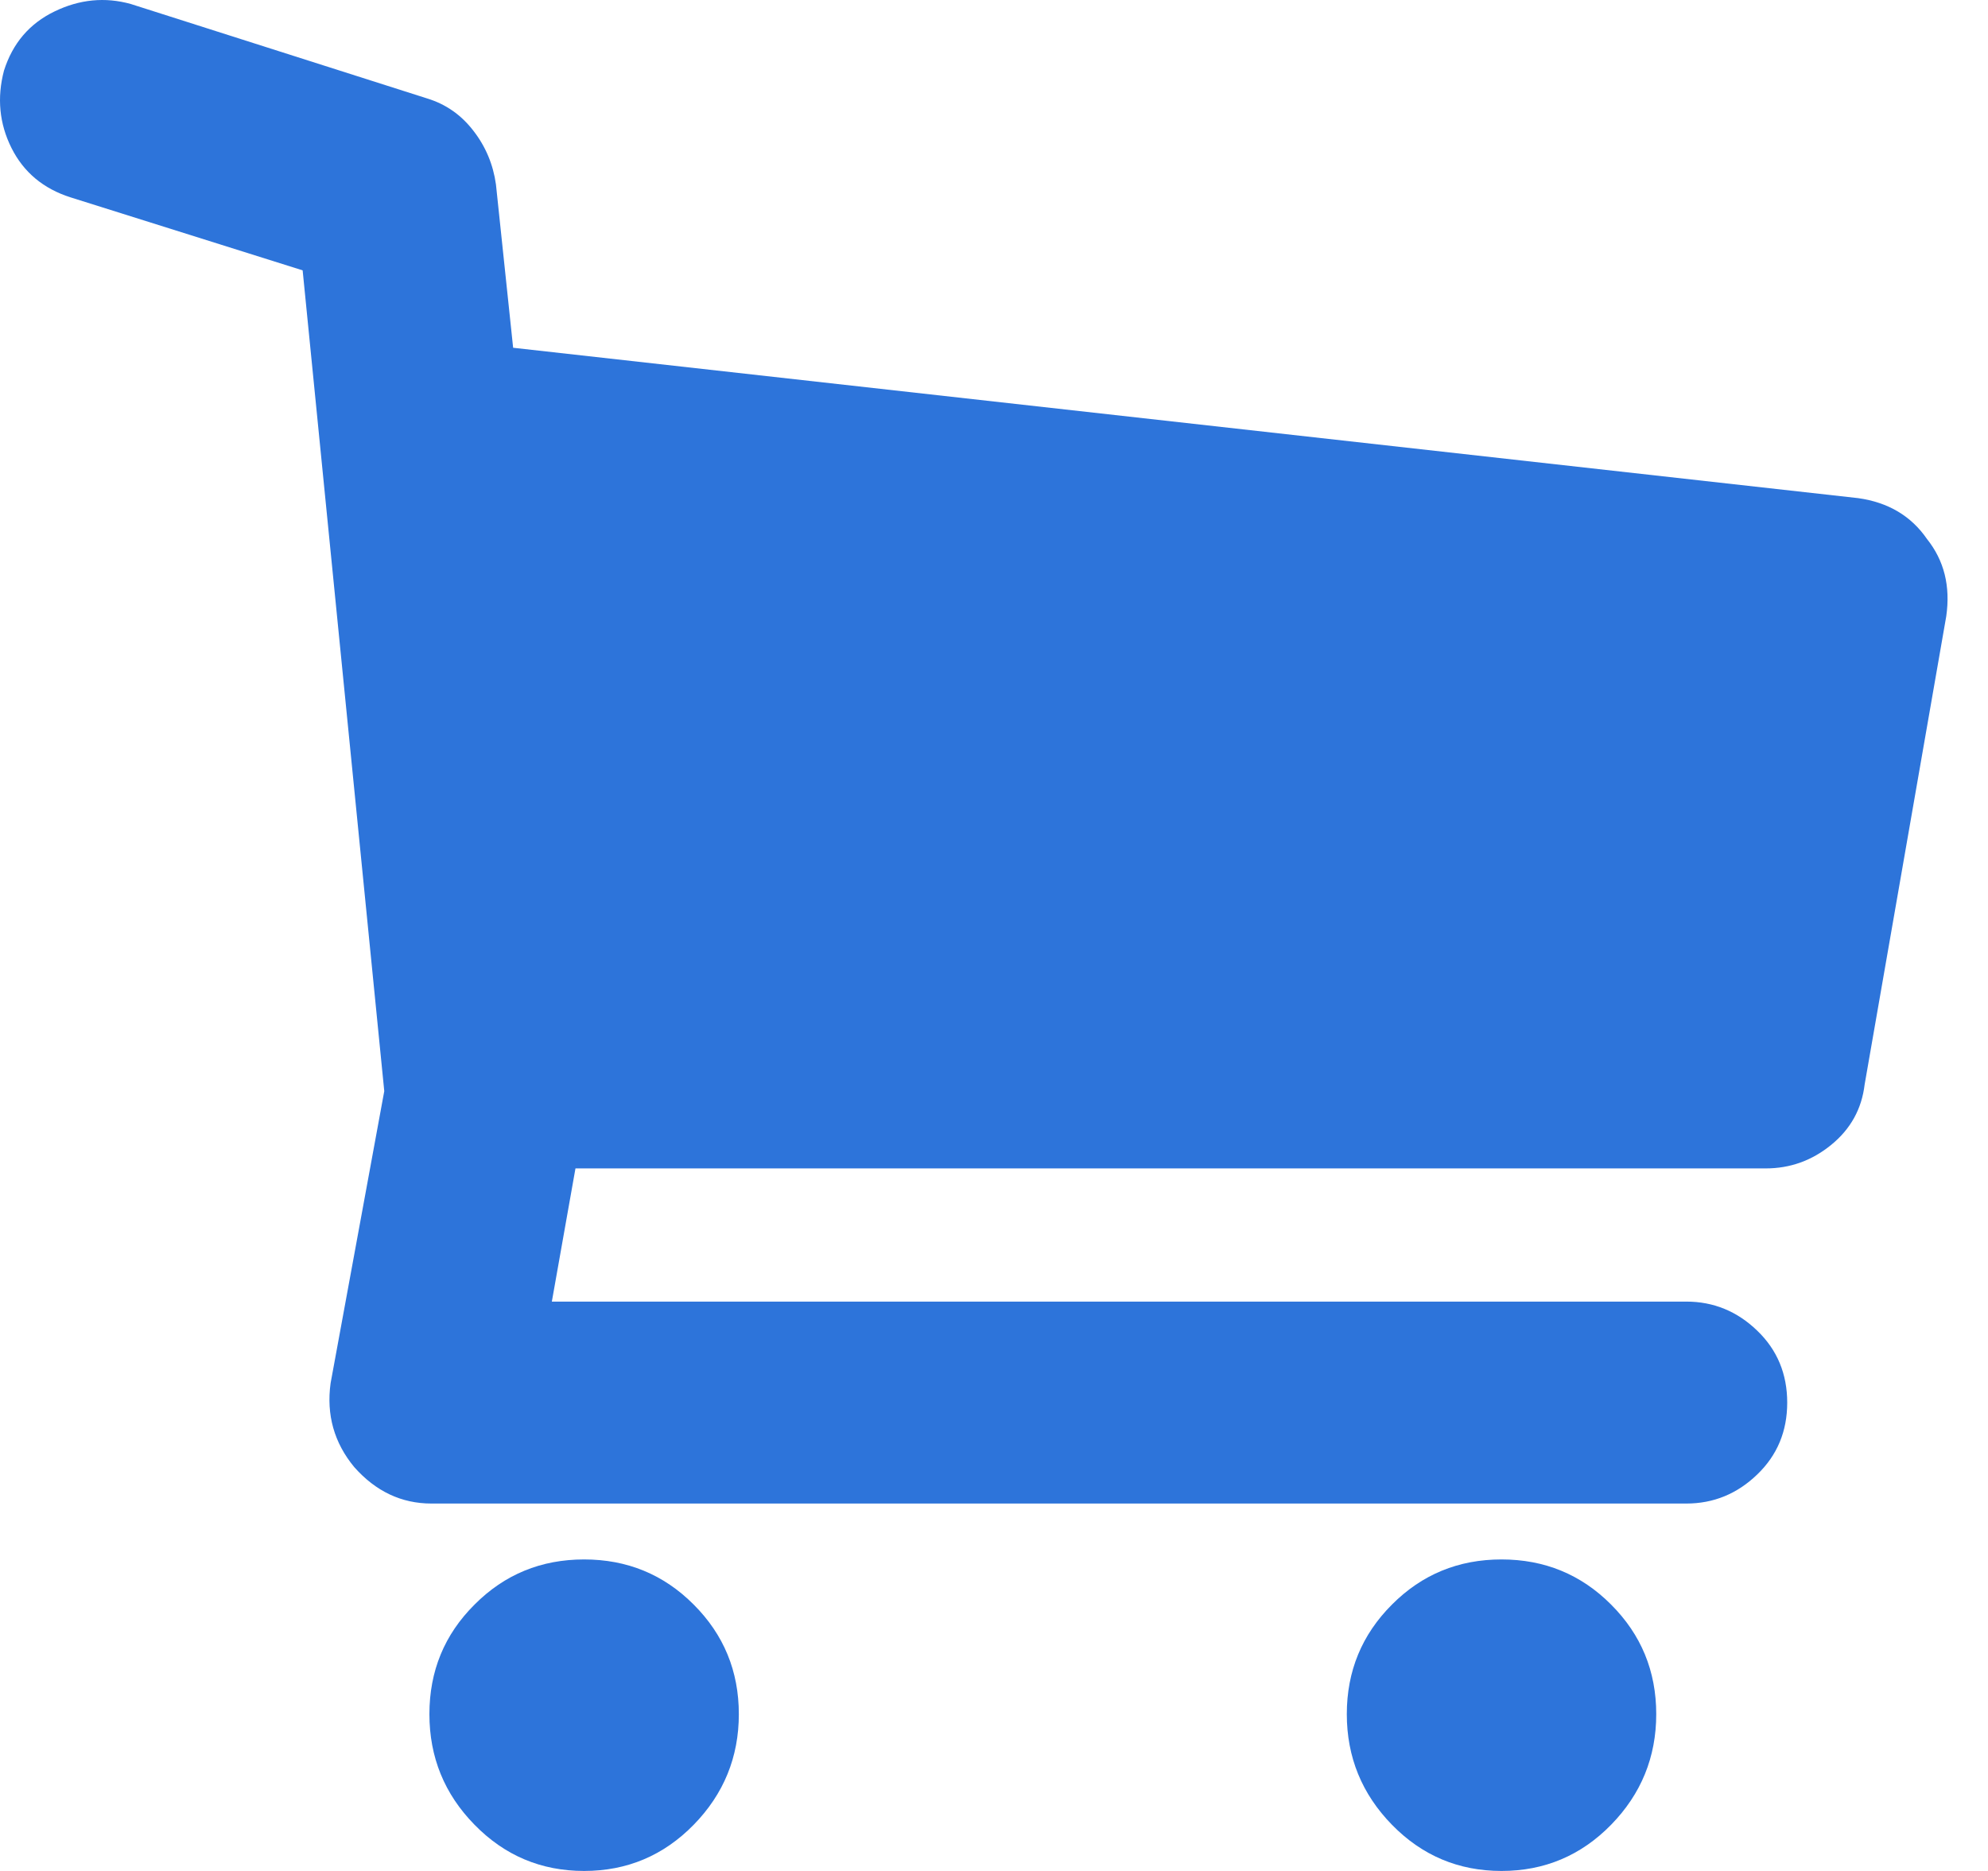 <svg width="17" height="16" viewBox="0 0 17 16" fill="none" xmlns="http://www.w3.org/2000/svg">
<path d="M16.478 4.609C16.625 4.793 16.68 5.013 16.643 5.27L15.945 9.275C15.92 9.484 15.825 9.655 15.66 9.79C15.495 9.925 15.308 9.992 15.1 9.992H4.921L4.719 11.131H14.42C14.653 11.131 14.855 11.214 15.026 11.379C15.198 11.544 15.283 11.75 15.283 11.995C15.283 12.24 15.198 12.445 15.026 12.61C14.855 12.775 14.653 12.858 14.42 12.858H3.69C3.433 12.858 3.213 12.754 3.029 12.546C2.857 12.338 2.79 12.099 2.827 11.829L3.286 9.331L2.588 2.312L0.604 1.688C0.371 1.614 0.202 1.473 0.098 1.265C-0.006 1.057 -0.027 0.836 0.034 0.604C0.108 0.371 0.251 0.202 0.466 0.098C0.68 -0.006 0.898 -0.027 1.118 0.034L3.653 0.842C3.813 0.891 3.944 0.983 4.048 1.118C4.153 1.253 4.217 1.406 4.241 1.577L4.388 2.974L15.89 4.26C16.147 4.296 16.343 4.413 16.478 4.609ZM4.995 13.336C5.362 13.336 5.675 13.464 5.932 13.722C6.189 13.979 6.318 14.291 6.318 14.659C6.318 15.026 6.189 15.342 5.932 15.605C5.675 15.868 5.362 16 4.995 16C4.627 16 4.315 15.868 4.058 15.605C3.8 15.342 3.672 15.026 3.672 14.659C3.672 14.291 3.8 13.979 4.058 13.722C4.315 13.464 4.627 13.336 4.995 13.336ZM12.84 13.336C13.207 13.336 13.52 13.464 13.777 13.722C14.034 13.979 14.163 14.291 14.163 14.659C14.163 15.026 14.034 15.342 13.777 15.605C13.52 15.868 13.207 16 12.84 16C12.472 16 12.16 15.868 11.903 15.605C11.646 15.342 11.517 15.026 11.517 14.659C11.517 14.291 11.646 13.979 11.903 13.722C12.16 13.464 12.472 13.336 12.84 13.336Z" fill="#2D74DA"/>
</svg>
